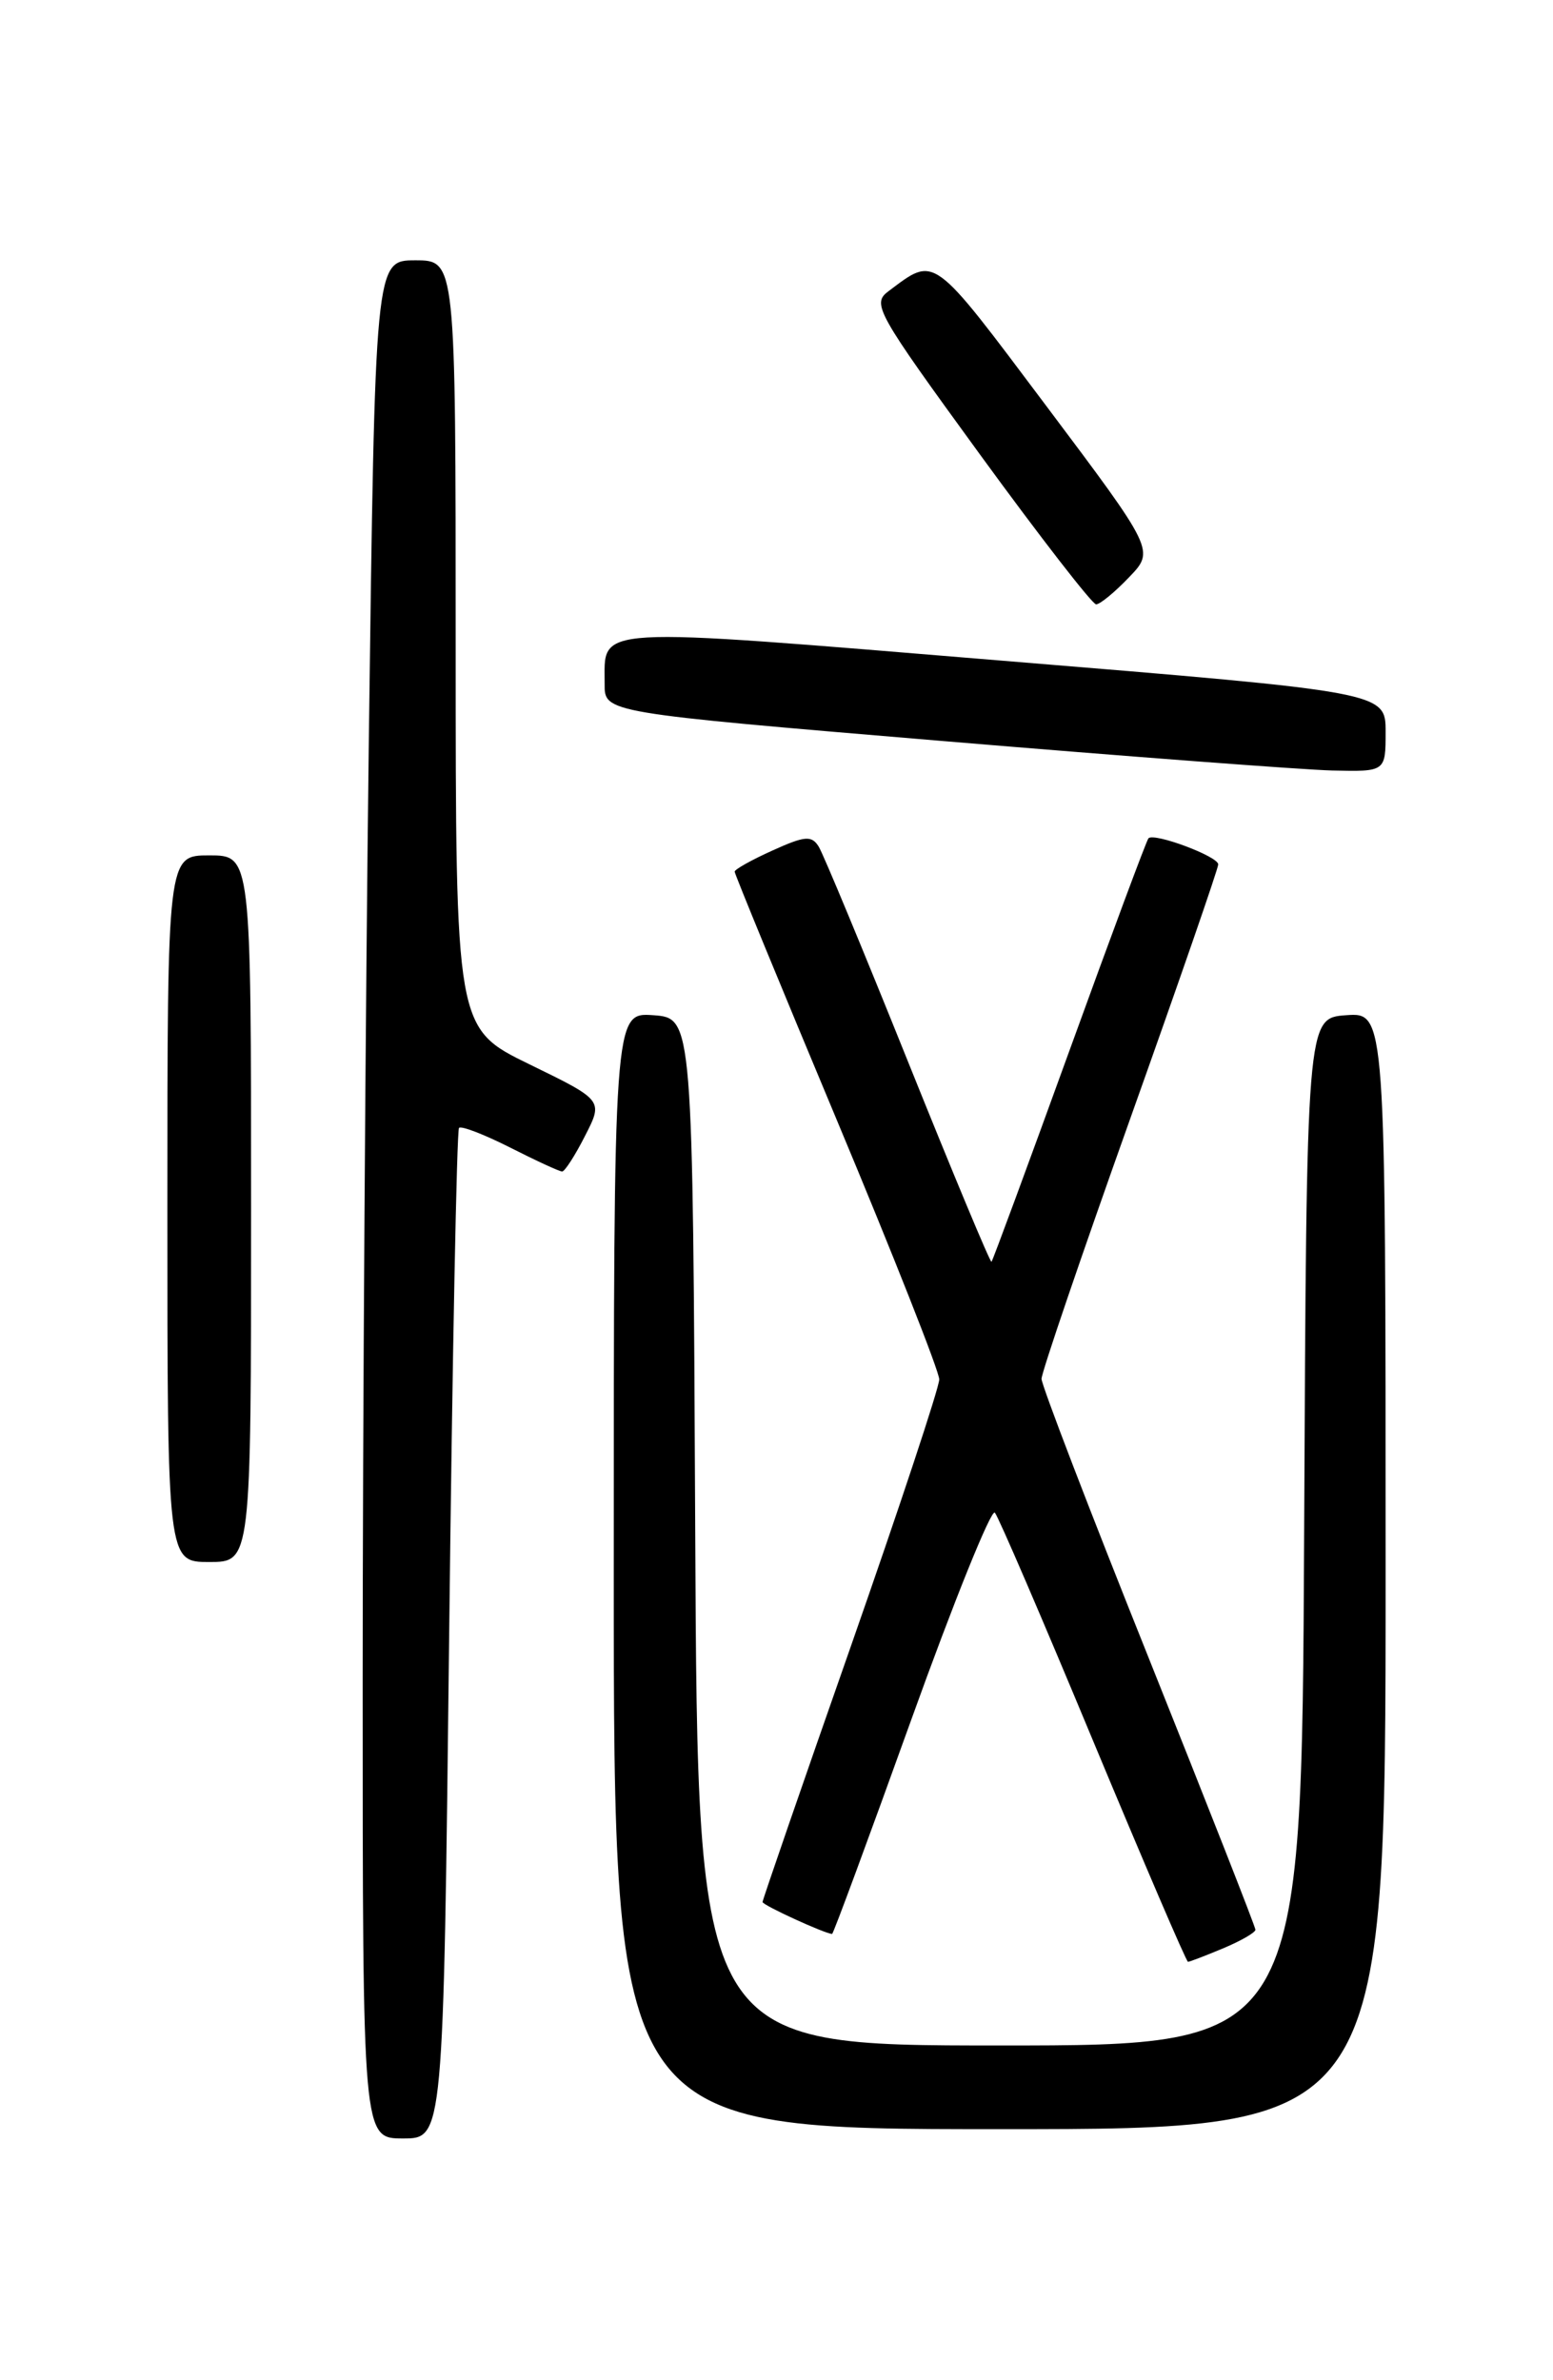 <?xml version="1.0" encoding="UTF-8" standalone="no"?>
<!DOCTYPE svg PUBLIC "-//W3C//DTD SVG 1.1//EN" "http://www.w3.org/Graphics/SVG/1.1/DTD/svg11.dtd" >
<svg xmlns="http://www.w3.org/2000/svg" xmlns:xlink="http://www.w3.org/1999/xlink" version="1.1" viewBox="0 0 167 256">
 <g >
 <path fill="currentColor"
d=" M 48.30 175.87 C 48.64 146.10 49.12 121.55 49.36 121.31 C 49.60 121.06 52.08 122.02 54.87 123.43 C 57.65 124.84 60.16 126.00 60.45 126.00 C 60.73 126.00 61.84 124.28 62.91 122.17 C 64.87 118.34 64.87 118.34 56.93 114.47 C 49.00 110.60 49.00 110.60 49.00 69.30 C 49.00 28.00 49.00 28.00 44.66 28.00 C 40.33 28.00 40.33 28.00 39.66 79.75 C 39.30 108.21 39.00 153.66 39.00 180.75 C 39.00 230.00 39.00 230.00 43.34 230.00 C 47.68 230.00 47.68 230.00 48.30 175.87 Z  M 149.00 168.94 C 149.00 108.89 149.00 108.89 144.75 109.19 C 140.50 109.50 140.50 109.50 140.24 164.75 C 139.98 220.00 139.98 220.00 107.50 220.00 C 75.02 220.00 75.02 220.00 74.76 164.75 C 74.50 109.50 74.50 109.50 70.25 109.19 C 66.00 108.89 66.00 108.89 66.00 168.94 C 66.00 229.00 66.00 229.00 107.50 229.00 C 149.00 229.00 149.00 229.00 149.00 168.94 Z  M 131.53 209.55 C 133.44 208.75 135.00 207.85 135.00 207.55 C 135.00 207.24 129.82 194.06 123.50 178.26 C 117.17 162.46 112.00 148.98 112.00 148.30 C 112.00 147.62 116.28 135.07 121.50 120.42 C 126.72 105.77 131.00 93.42 131.00 92.97 C 131.00 92.11 124.13 89.54 123.50 90.16 C 123.30 90.36 119.48 100.64 115.00 113.00 C 110.52 125.36 106.75 135.58 106.62 135.71 C 106.49 135.84 102.46 126.17 97.66 114.23 C 92.86 102.28 88.53 91.85 88.04 91.06 C 87.28 89.84 86.56 89.89 83.08 91.47 C 80.83 92.48 79.00 93.51 79.00 93.75 C 79.00 94.00 83.95 106.04 90.00 120.50 C 96.05 134.96 101.00 147.50 101.00 148.36 C 101.00 149.23 96.72 162.14 91.50 177.05 C 86.27 191.97 82.00 204.35 82.00 204.57 C 82.00 204.91 88.75 208.00 89.48 208.00 C 89.61 208.00 93.44 197.62 98.00 184.94 C 102.56 172.26 106.60 162.25 106.98 162.69 C 107.37 163.14 112.12 174.19 117.55 187.25 C 122.99 200.31 127.57 211.00 127.75 211.00 C 127.92 211.00 129.62 210.35 131.53 209.55 Z  M 27.00 130.00 C 27.00 92.00 27.00 92.00 22.50 92.00 C 18.00 92.00 18.00 92.00 18.00 130.00 C 18.00 168.00 18.00 168.00 22.50 168.00 C 27.00 168.00 27.00 168.00 27.00 130.00 Z  M 149.00 78.72 C 149.00 74.44 149.00 74.44 107.90 71.07 C 62.91 67.37 65.05 67.25 65.02 73.58 C 65.00 76.65 65.00 76.65 101.25 79.69 C 121.19 81.36 140.09 82.79 143.25 82.87 C 149.00 83.00 149.00 83.00 149.00 78.72 Z  M 121.40 62.10 C 124.18 59.21 124.18 59.21 112.48 43.62 C 100.13 27.16 100.62 27.52 95.57 31.30 C 93.72 32.67 94.17 33.48 105.37 48.87 C 111.83 57.74 117.46 65.00 117.87 65.00 C 118.29 65.00 119.87 63.70 121.40 62.10 Z "/>
</g>
</svg>